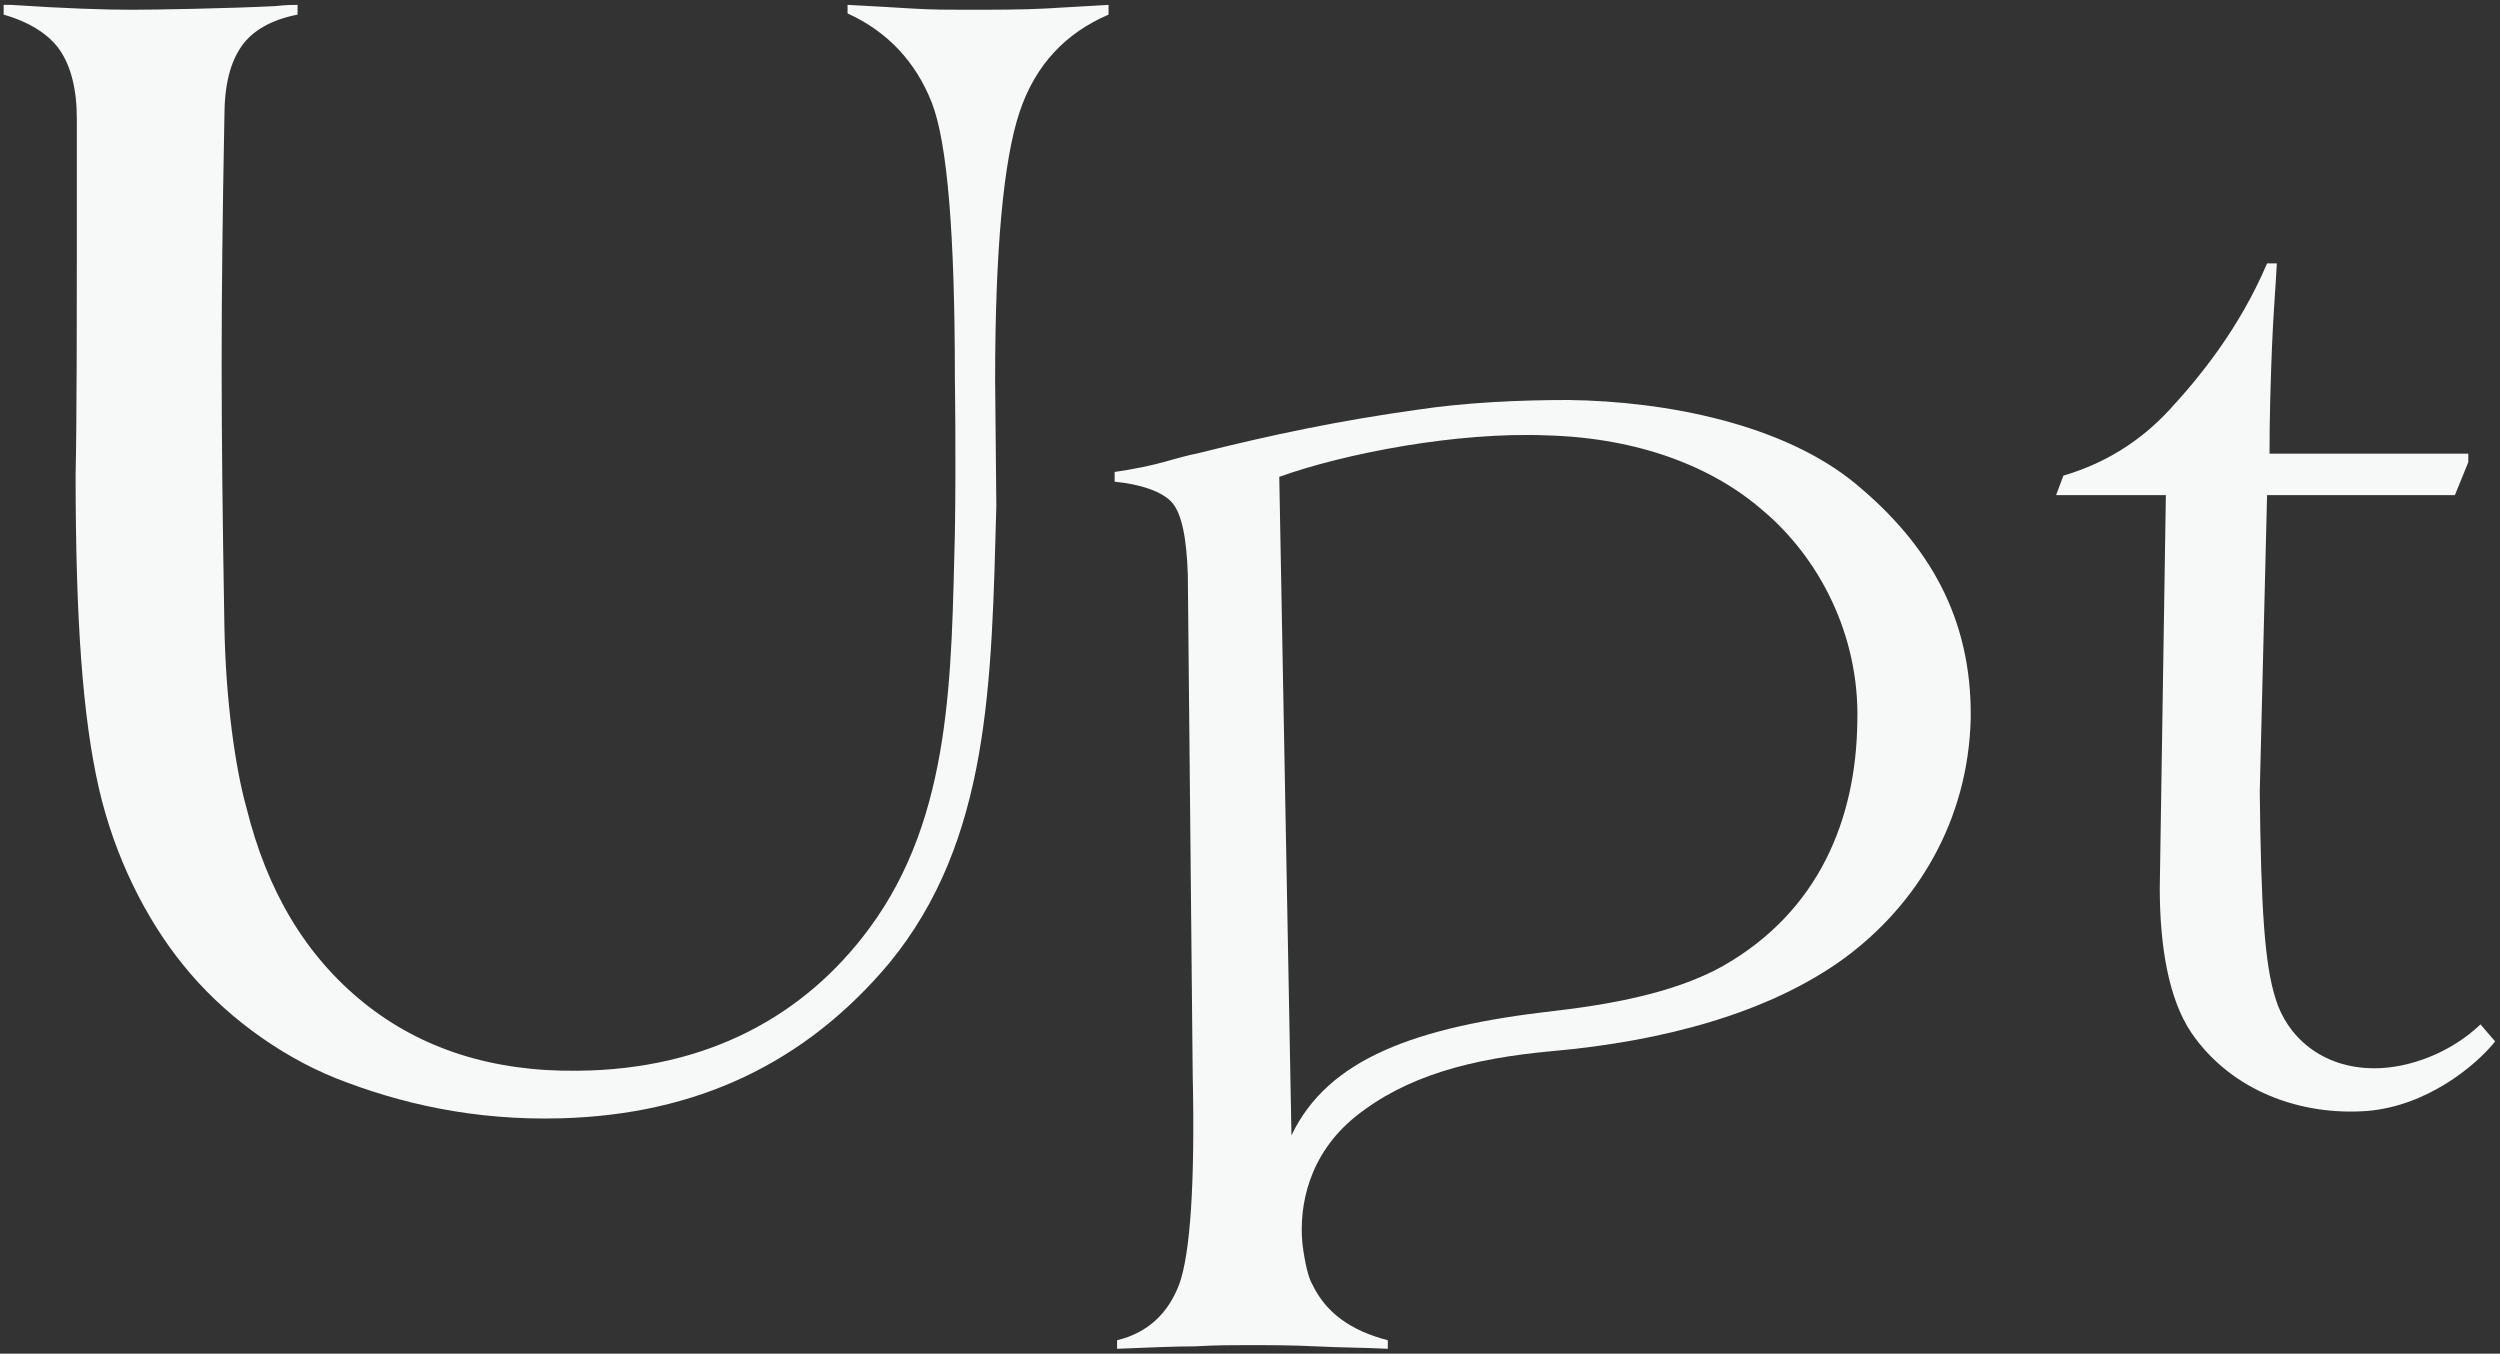 <?xml version="1.0" encoding="utf-8"?>
<!-- Generator: Adobe Illustrator 25.4.1, SVG Export Plug-In . SVG Version: 6.00 Build 0)  -->
<svg version="1.1" id="レイヤー_1" xmlns="http://www.w3.org/2000/svg" xmlns:xlink="http://www.w3.org/1999/xlink" x="0px"
	 y="0px" viewBox="0 0 205 111" style="enable-background:new 0 0 205 111;" xml:space="preserve">
<rect x="0" y="0" width="205" height="111" fill="#333333" stroke="none"/>
<style type="text/css">
	.st0{fill:#F7F8F8;}
</style>
<g>
	<path class="st0" d="M168.6,40.6l0.6-1.6c3.4-1,6.3-2.8,8.7-5.4s5.7-6.6,8-12h0.8c-0.1,2-0.3,4.3-0.4,6.9c-0.1,2.6-0.2,5.5-0.2,8.7
		h16.3v0.7l-1.1,2.7h-15.4l-0.6,24.3c0.1,9.6,0.4,14.2,1.3,17c0.9,3,3.7,5.7,8.1,5.7c2.9,0,6.3-1.3,8.7-3.6l1.2,1.4
		c-1.6,2-5.6,5.3-10.5,5.7c-5.4,0.4-11.1-1.6-14.4-6.4c-1.9-2.8-2.6-7.2-2.6-11.9l0.5-32.2H168.6z"/>
	<path class="st0" d="M81.7,41.5c-0.4,14.5-0.5,27.4-8.8,37.5C66,87.2,57.1,91.4,46,91.7c-7.1,0.2-13.2-1.2-18.5-3.3
		c-4.7-1.9-9.3-5.3-12.5-9.3c-3-3.7-5.6-8.8-6.9-14.5S6.2,51,6.2,38.9c0.1-4.1,0.1-14.7,0.1-17.4V9.7c0-2.4-0.5-4.3-1.4-5.6
		C4,2.8,2.4,1.8,0.3,1.2V0.4c0.1,0,0.3,0,0.6,0c4.5,0.3,7.8,0.4,9.9,0.4c1.7,0,7.8-0.1,11.8-0.3c0.8-0.1,1.4-0.1,1.8-0.1v0.8
		c-2.1,0.4-3.7,1.3-4.6,2.6c-0.9,1.3-1.4,3.1-1.4,5.8c-0.3,16.2-0.3,24,0,41.7c0.1,6.1,0.9,11.7,1.8,14.9c1.7,6.9,4.9,12.2,9.6,16
		c4.7,3.8,10.6,5.7,17.6,5.6c10.6-0.1,18.6-4.5,23.9-11.7c6.8-9.2,6.7-20.9,7-32.4c0.1-6.1,0-12.6,0-12.6c0-11.8-0.6-19.4-1.9-22.7
		c-1.3-3.3-3.6-5.8-6.9-7.3V0.4c1.9,0.1,3.7,0.2,5.3,0.3s3.1,0.1,4.4,0.1c2.1,0,4.7,0,6.5-0.1s3.6-0.2,5.2-0.3v0.8
		c-3.5,1.5-6,4.1-7.3,8c-1.3,3.9-2,11.2-2,22L81.7,41.5"/>
	<path class="st0" d="M152.2,39.7c-5.9-4.9-15.5-6.8-23.6-6.9c-4,0-8.4,0.2-12.4,0.8c-6.4,0.9-11.7,2-18.1,3.6
		c-0.6,0.1-1.6,0.4-2,0.5c-1.7,0.5-3.3,0.8-4.7,1l0,0.8c2.1,0.2,3.9,0.8,4.7,1.7c0.8,0.9,1.2,2.9,1.3,5.9L97.8,88
		c0.2,9.1-0.2,14.8-1.1,17.3c-0.9,2.4-2.6,4-5.1,4.6l0,0.7c2.5-0.1,4.7-0.2,6.4-0.2c1.7-0.1,3.1-0.1,4.2-0.1c1.8,0,3.7,0,5.7,0.1
		c1.9,0.1,3.9,0.1,5.9,0.2l0-0.7c-3.1-0.8-5.1-2.3-6.2-4.6c-0.3-0.5-0.6-1.7-0.8-3.3c-0.3-3.1,0.5-7.3,4.3-10.4
		c4.2-3.4,9.6-4.8,16.1-5.4c9.1-0.8,17.8-3.1,24-7.6c6-4.4,10.2-11.3,10.4-19.7C161.7,50.6,158.1,44.6,152.2,39.7z M141.3,79.2
		c-3.2,1.8-7.7,3-13.9,3.7c-11.3,1.3-18.5,3.9-21.5,10.2c0,0-1-54-1-54c5.3-1.9,14.5-3.7,21.9-3.4c7.6,0.2,13.7,2.6,17.8,6.2
		c4.5,3.8,7.9,10.1,7.7,17.3C152.2,67.1,149.2,74.7,141.3,79.2z"/>
</g>
</svg>
